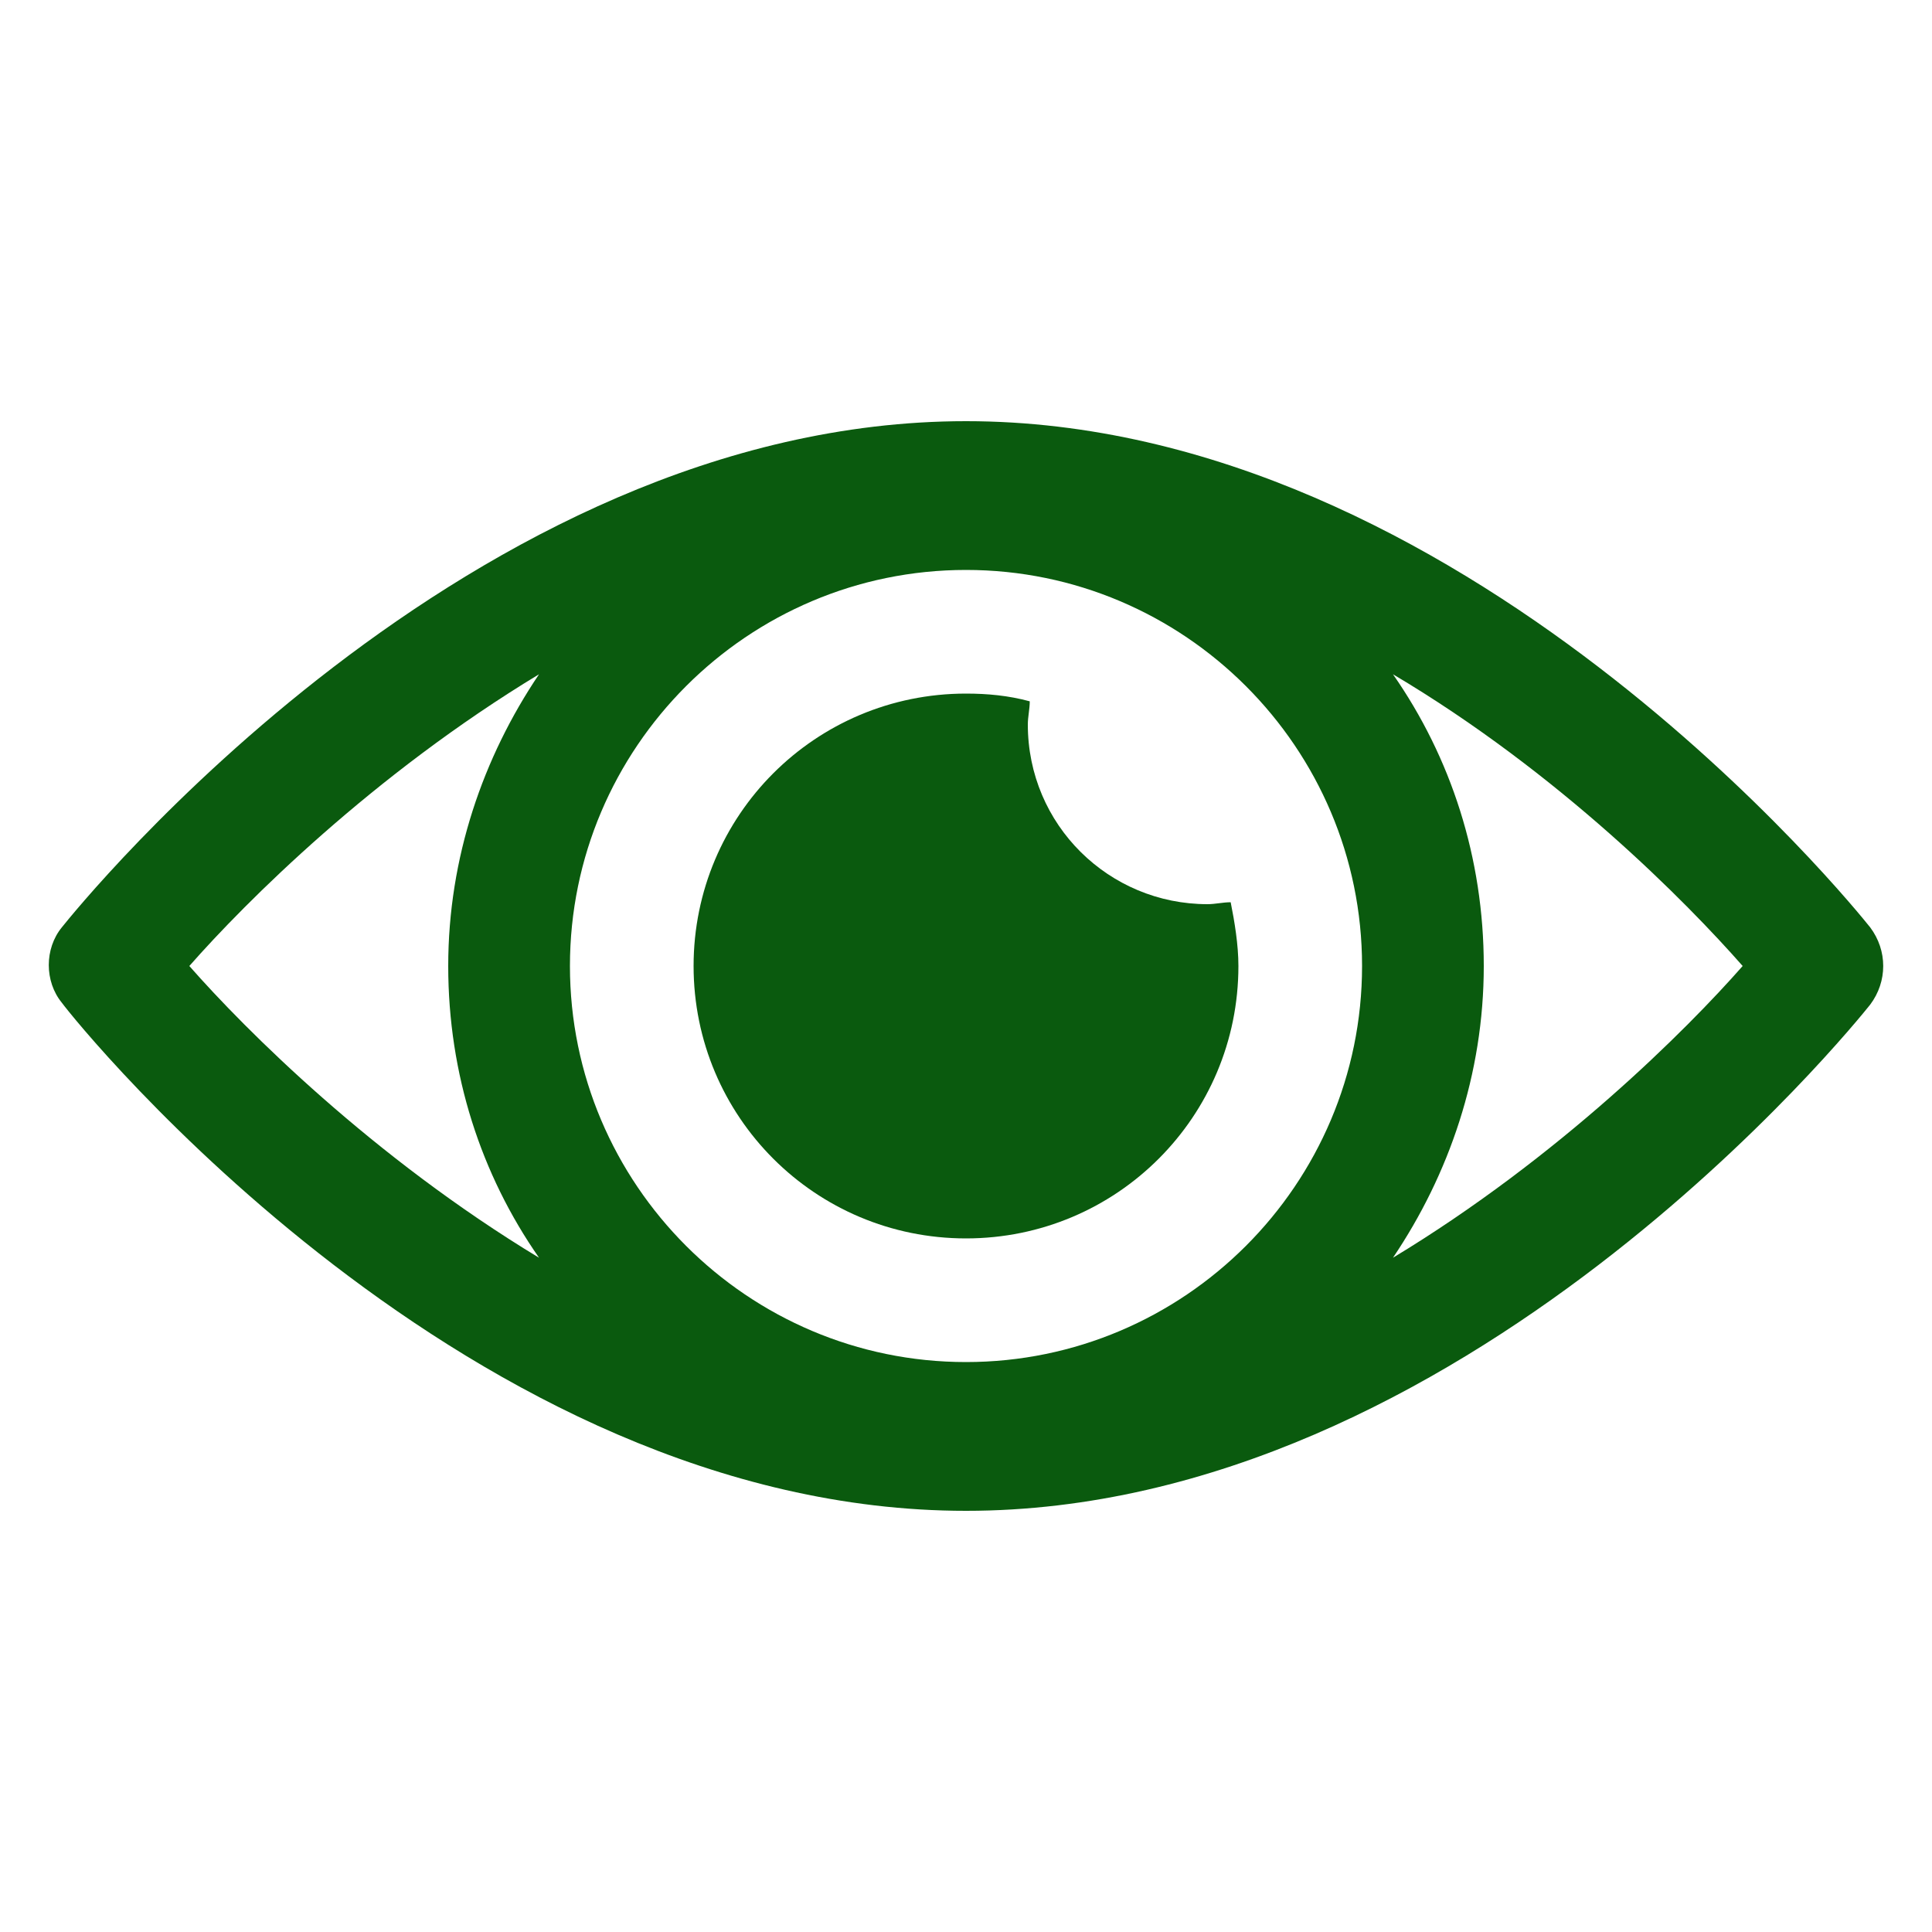 <?xml version="1.0" encoding="UTF-8" standalone="no"?>
<svg
   xmlns:dc="http://purl.org/dc/elements/1.1/"
   xmlns:cc="http://creativecommons.org/ns#"
   xmlns:rdf="http://www.w3.org/1999/02/22-rdf-syntax-ns#"
   xmlns:svg="http://www.w3.org/2000/svg"
   xmlns="http://www.w3.org/2000/svg"
   xmlns:sodipodi="http://sodipodi.sourceforge.net/DTD/sodipodi-0.dtd"
   xmlns:inkscape="http://www.inkscape.org/namespaces/inkscape"
   height="100px"
   width="100px"
   fill="#000000"
   version="1.1"
   x="0px"
   y="0px"
   viewBox="0 0 100 100"
   style="enable-background:new 0 0 100 100;"
   xml:space="preserve"
   id="svg12"
   sodipodi:docname="obserevations.svg"
   inkscape:version="0.92.4 (5da689c313, 2019-01-14)"><defs
     id="defs16" /><sodipodi:namedview
     pagecolor="#ffffff"
     bordercolor="#666666"
     borderopacity="1"
     objecttolerance="10"
     gridtolerance="10"
     guidetolerance="10"
     inkscape:pageopacity="0"
     inkscape:pageshadow="2"
     inkscape:window-width="1920"
     inkscape:window-height="1016"
     id="namedview14"
     showgrid="false"
     inkscape:zoom="2.36"
     inkscape:cx="50"
     inkscape:cy="50"
     inkscape:window-x="0"
     inkscape:window-y="27"
     inkscape:window-maximized="1"
     inkscape:current-layer="svg12" /><g
     id="g6"
     style="fill:#0a5a0e;fill-opacity:1"><path
       d="m 62.5,46.8 c -5.1,0 -9.3,-4.1 -9.3,-9.3 0,-0.4 0.1,-0.8 0.1,-1.2 -1.1,-0.3 -2.2,-0.4 -3.3,-0.4 -7.8,0 -14.1,6.3 -14.1,14.1 0,7.8 6.3,14.1 14.1,14.1 7.8,0 14.1,-6.3 14.1,-14.1 0,-1.1 -0.2,-2.3 -0.4,-3.3 -0.4,0 -0.8,0.1 -1.2,0.1 z"
       id="path2"
       style="fill:#0a5a0e;fill-opacity:1"
       inkscape:connector-curvature="0" /><path
       d="M 96.8,48 C 96,47 75.7,21.8 50,21.8 24.3,21.8 4,47 3.2,48 2.3,49.1 2.3,50.8 3.2,51.9 4,53 24.3,78.2 50,78.2 75.7,78.2 96,53 96.8,52 c 0.9,-1.2 0.9,-2.8 0,-4 z M 50,70.5 C 38.7,70.5 29.5,61.3 29.5,50 29.5,38.7 38.7,29.5 50,29.5 61.3,29.5 70.5,38.7 70.5,50 70.5,61.3 61.3,70.5 50,70.5 Z M 9.8,50 c 2.9,-3.3 9.5,-9.9 18.1,-15.1 -2.9,4.3 -4.7,9.5 -4.7,15.1 0,5.6 1.7,10.8 4.7,15.1 C 19.3,59.9 12.7,53.3 9.8,50 Z M 72.1,65.1 C 75,60.8 76.8,55.6 76.8,50 76.8,44.4 75.1,39.2 72.1,34.9 80.7,40 87.3,46.7 90.2,50 87.3,53.3 80.7,59.9 72.1,65.1 Z"
       id="path4"
       style="fill:#0a5a0e;fill-opacity:1"
       inkscape:connector-curvature="0" /></g></svg>